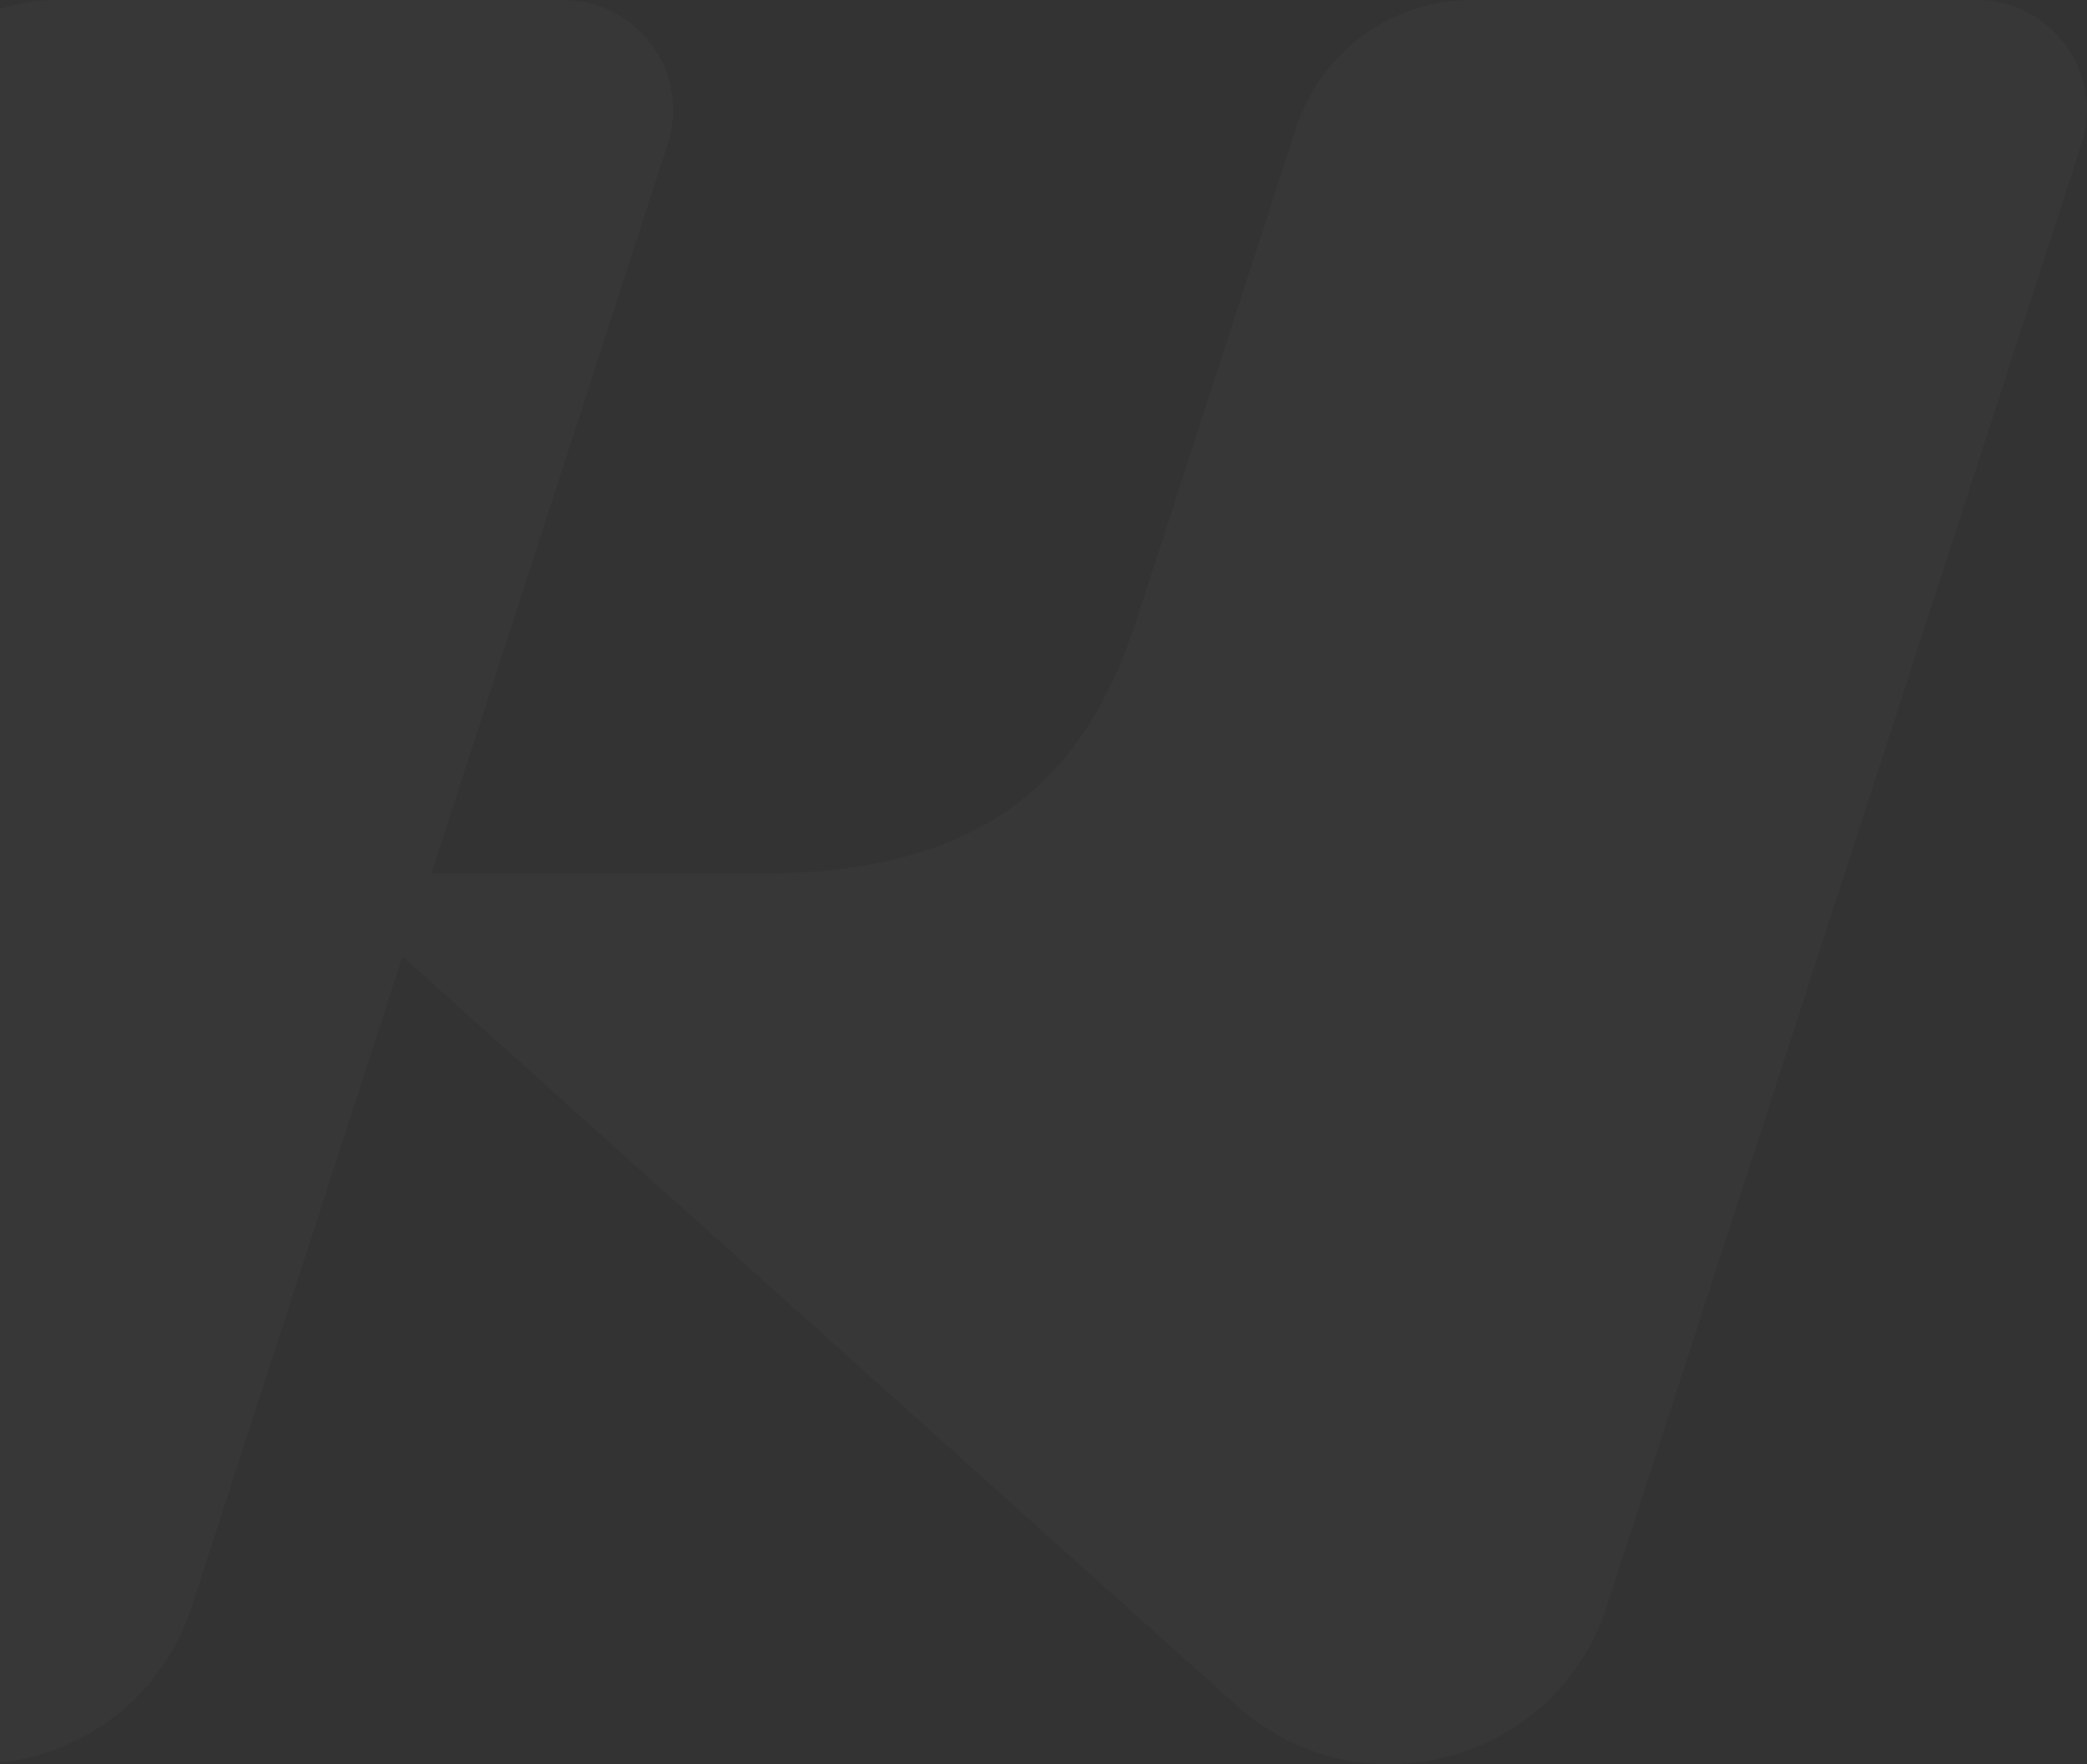 <svg width="278" height="235" viewBox="0 0 278 235" fill="none" xmlns="http://www.w3.org/2000/svg">
<rect x="0" y="0" width="278" height="235" fill="#333333" stroke="none"/>
<path d="M263.392 0H196.094C185.446 0 176.075 6.783 172.667 16.959L151.37 82.673C144.768 102.811 132.203 116.378 101.11 116.378H57.451L88.97 19.078C91.952 9.539 84.924 0 74.914 0H7.616C-3.033 0 -12.403 6.783 -15.811 16.959L-37.108 82.673C-43.71 102.811 -56.275 116.378 -87.368 116.378H-147L-23.691 227.244C-7.292 241.87 18.69 234.875 25.505 214.101L53.617 127.401L164.788 227.244C181.186 241.87 207.169 234.875 213.984 214.101L245.716 116.378L277.236 19.29C280.43 9.751 273.189 0 263.392 0Z" fill="white" fill-opacity="0.02"/>
</svg>
